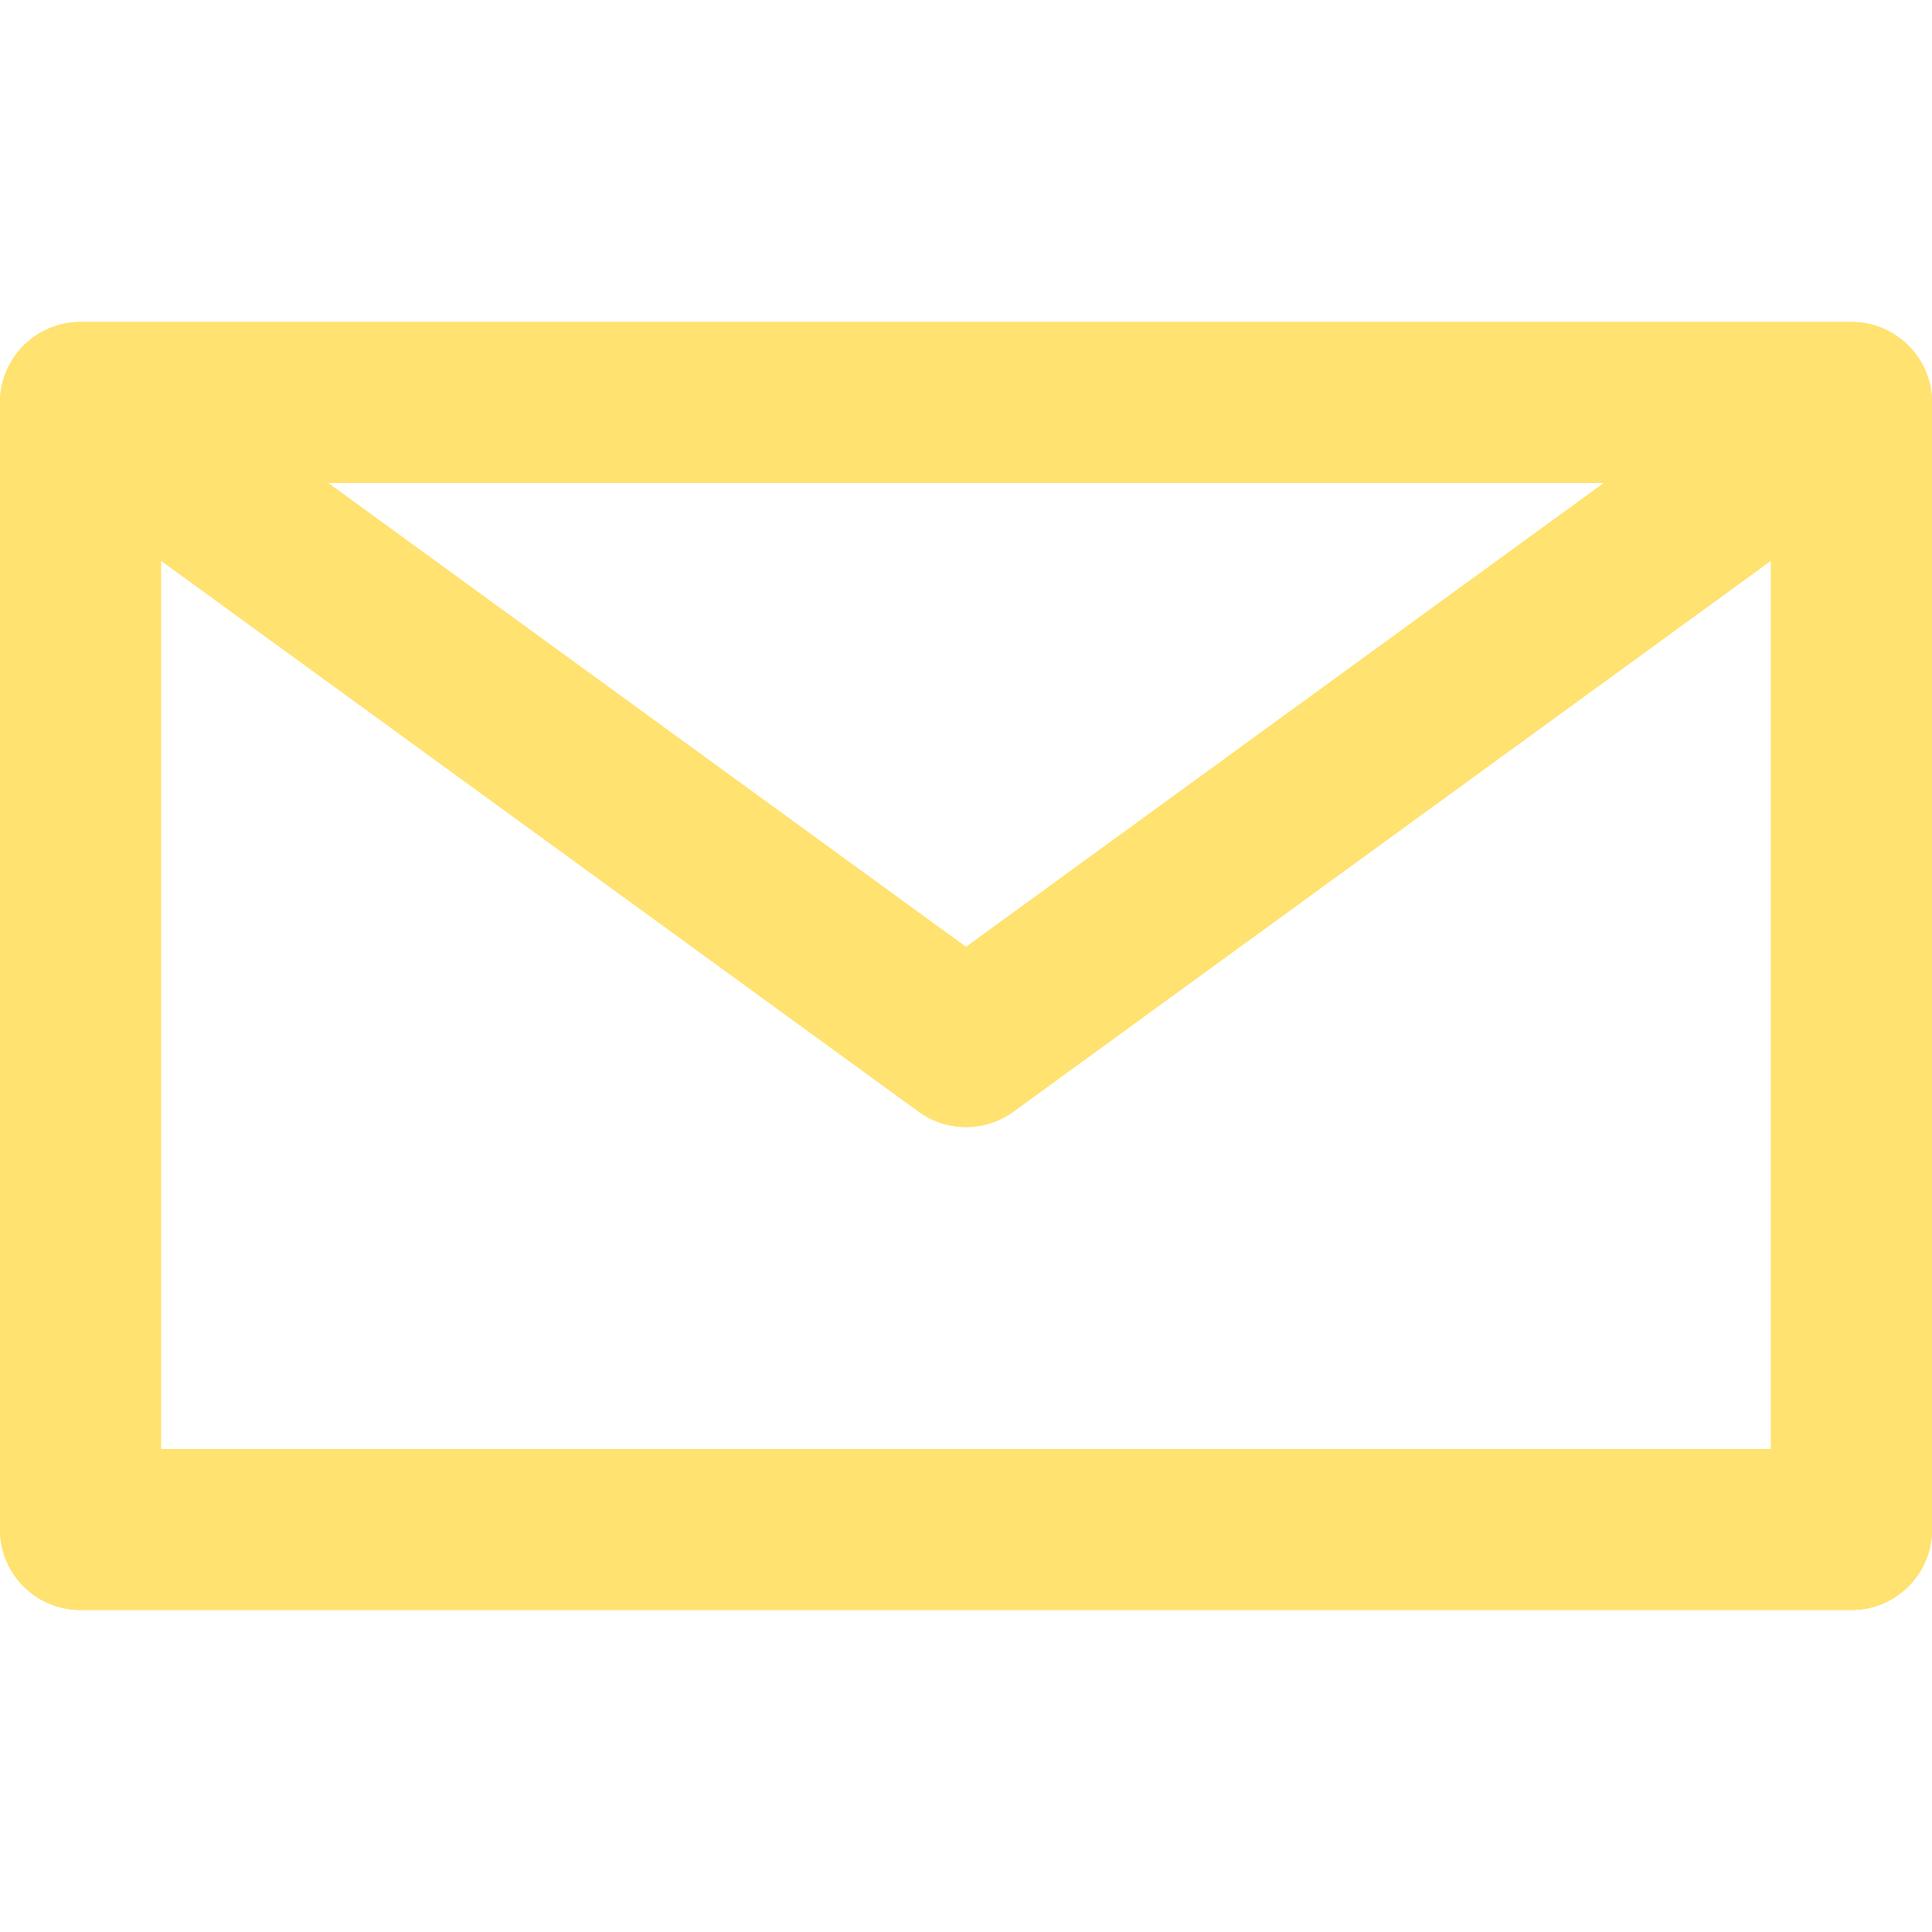 <svg width="24" height="24" viewBox="0 0 24 24" fill="none" xmlns="http://www.w3.org/2000/svg">
<path fill-rule="evenodd" clip-rule="evenodd" d="M0 5C0 4.448 0.448 4 1 4H23C23.552 4 24 4.448 24 5V19C24 19.552 23.552 20 23 20H1C0.448 20 0 19.552 0 19V5ZM4.075 6L12 11.764L19.925 6H4.075ZM22 6.964L12.588 13.809C12.238 14.064 11.762 14.064 11.412 13.809L2 6.964V18H22V6.964Z" fill="#FFDB4D"/>
<path fill-rule="evenodd" clip-rule="evenodd" d="M0 5C0 4.448 0.448 4 1 4H23C23.552 4 24 4.448 24 5V19C24 19.552 23.552 20 23 20H1C0.448 20 0 19.552 0 19V5ZM4.075 6L12 11.764L19.925 6H4.075ZM22 6.964L12.588 13.809C12.238 14.064 11.762 14.064 11.412 13.809L2 6.964V18H22V6.964Z" fill="#FFE270"/>
</svg>
